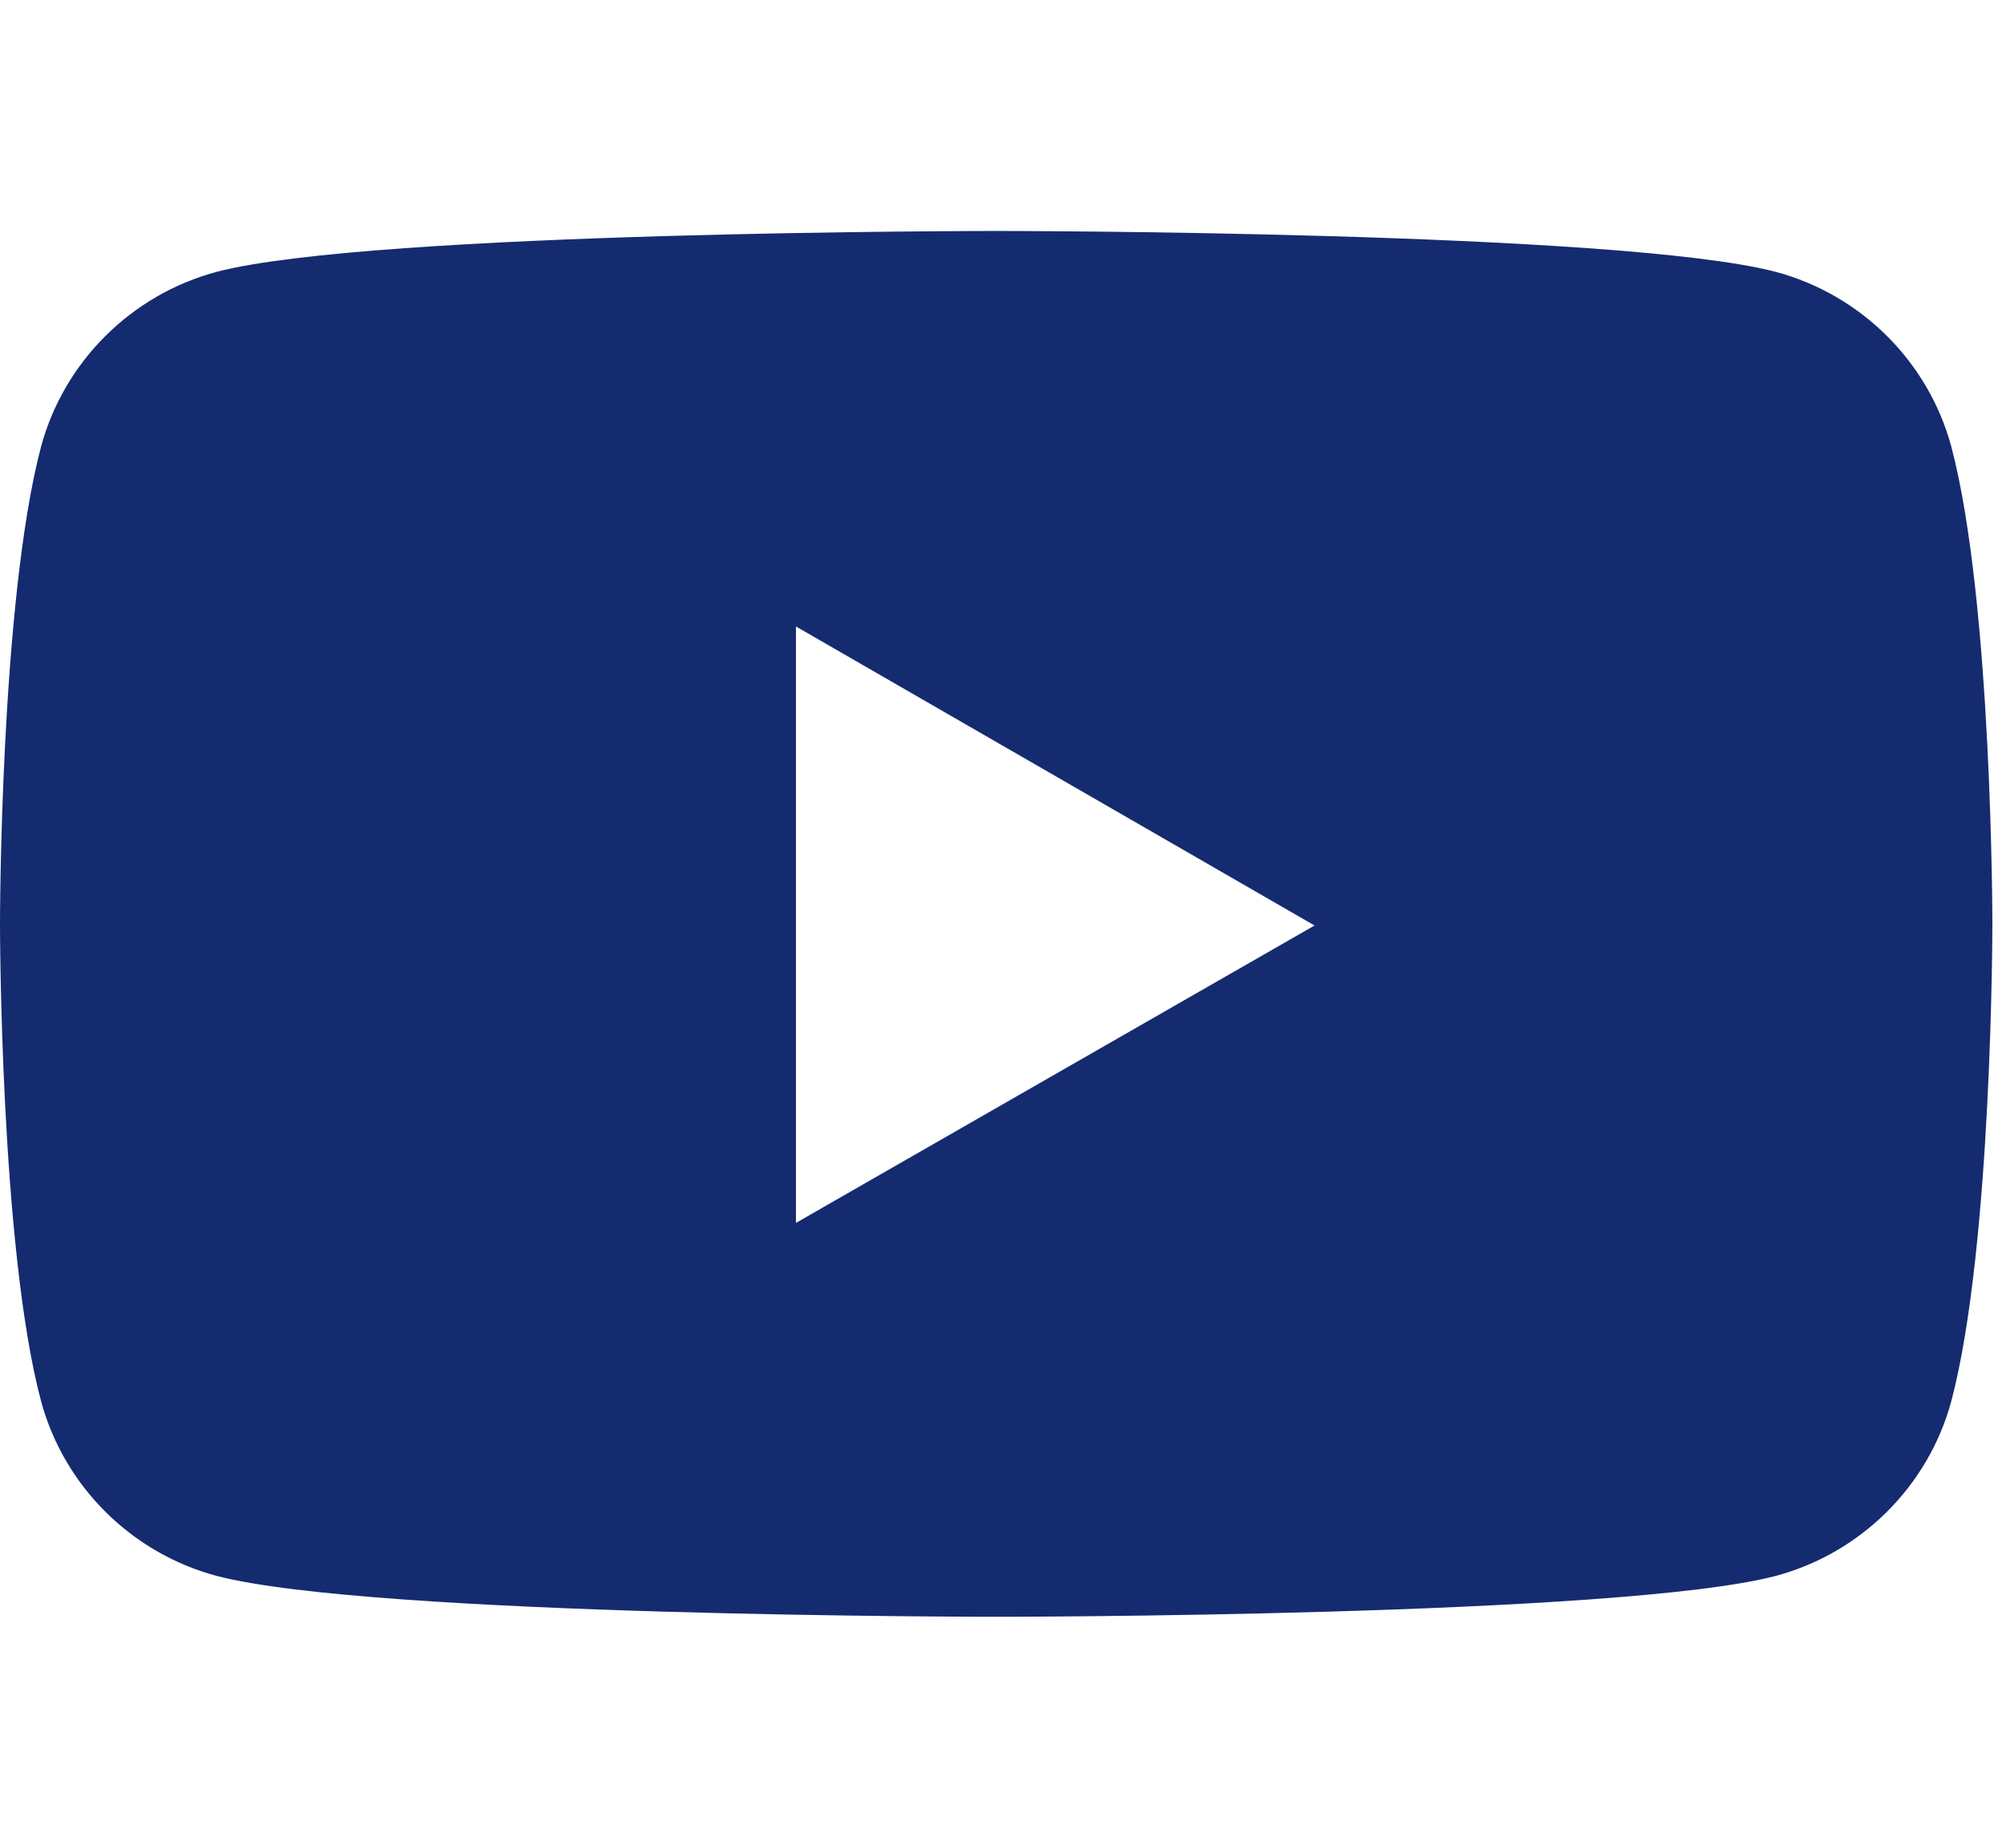 <svg width="26" height="24" version="1.1" viewBox="0 0 26 24"><g fill="none" fill-rule="evenodd" stroke="none" stroke-width="1"><g fill="#142B6F" fill-rule="nonzero"><g><g><g><path d="M25.342,5.802 C25.875,7.818 25.875,12 25.875,12 C25.875,12 25.875,16.182 25.342,18.198 C25.044,19.302 24.17,20.172 23.062,20.469 C21.037,21 12.938,21 12.938,21 C12.938,21 4.838,21 2.813,20.469 C1.705,20.172 0.831,19.302 0.533,18.198 C0,16.203 0,12 0,12 C0,12 0,7.818 0.533,5.802 C0.831,4.698 1.705,3.828 2.813,3.531 C4.838,3 12.938,3 12.938,3 C12.938,3 21.037,3 23.062,3.531 C24.17,3.828 25.044,4.698 25.342,5.802 Z M10.337,15.884 L17.072,12.021 L10.337,8.137 L10.337,15.884 Z" transform="translate(-451, -953) translate(135, 836) translate(0, 117) translate(316, 0)"></path></g></g></g></g></g></svg>